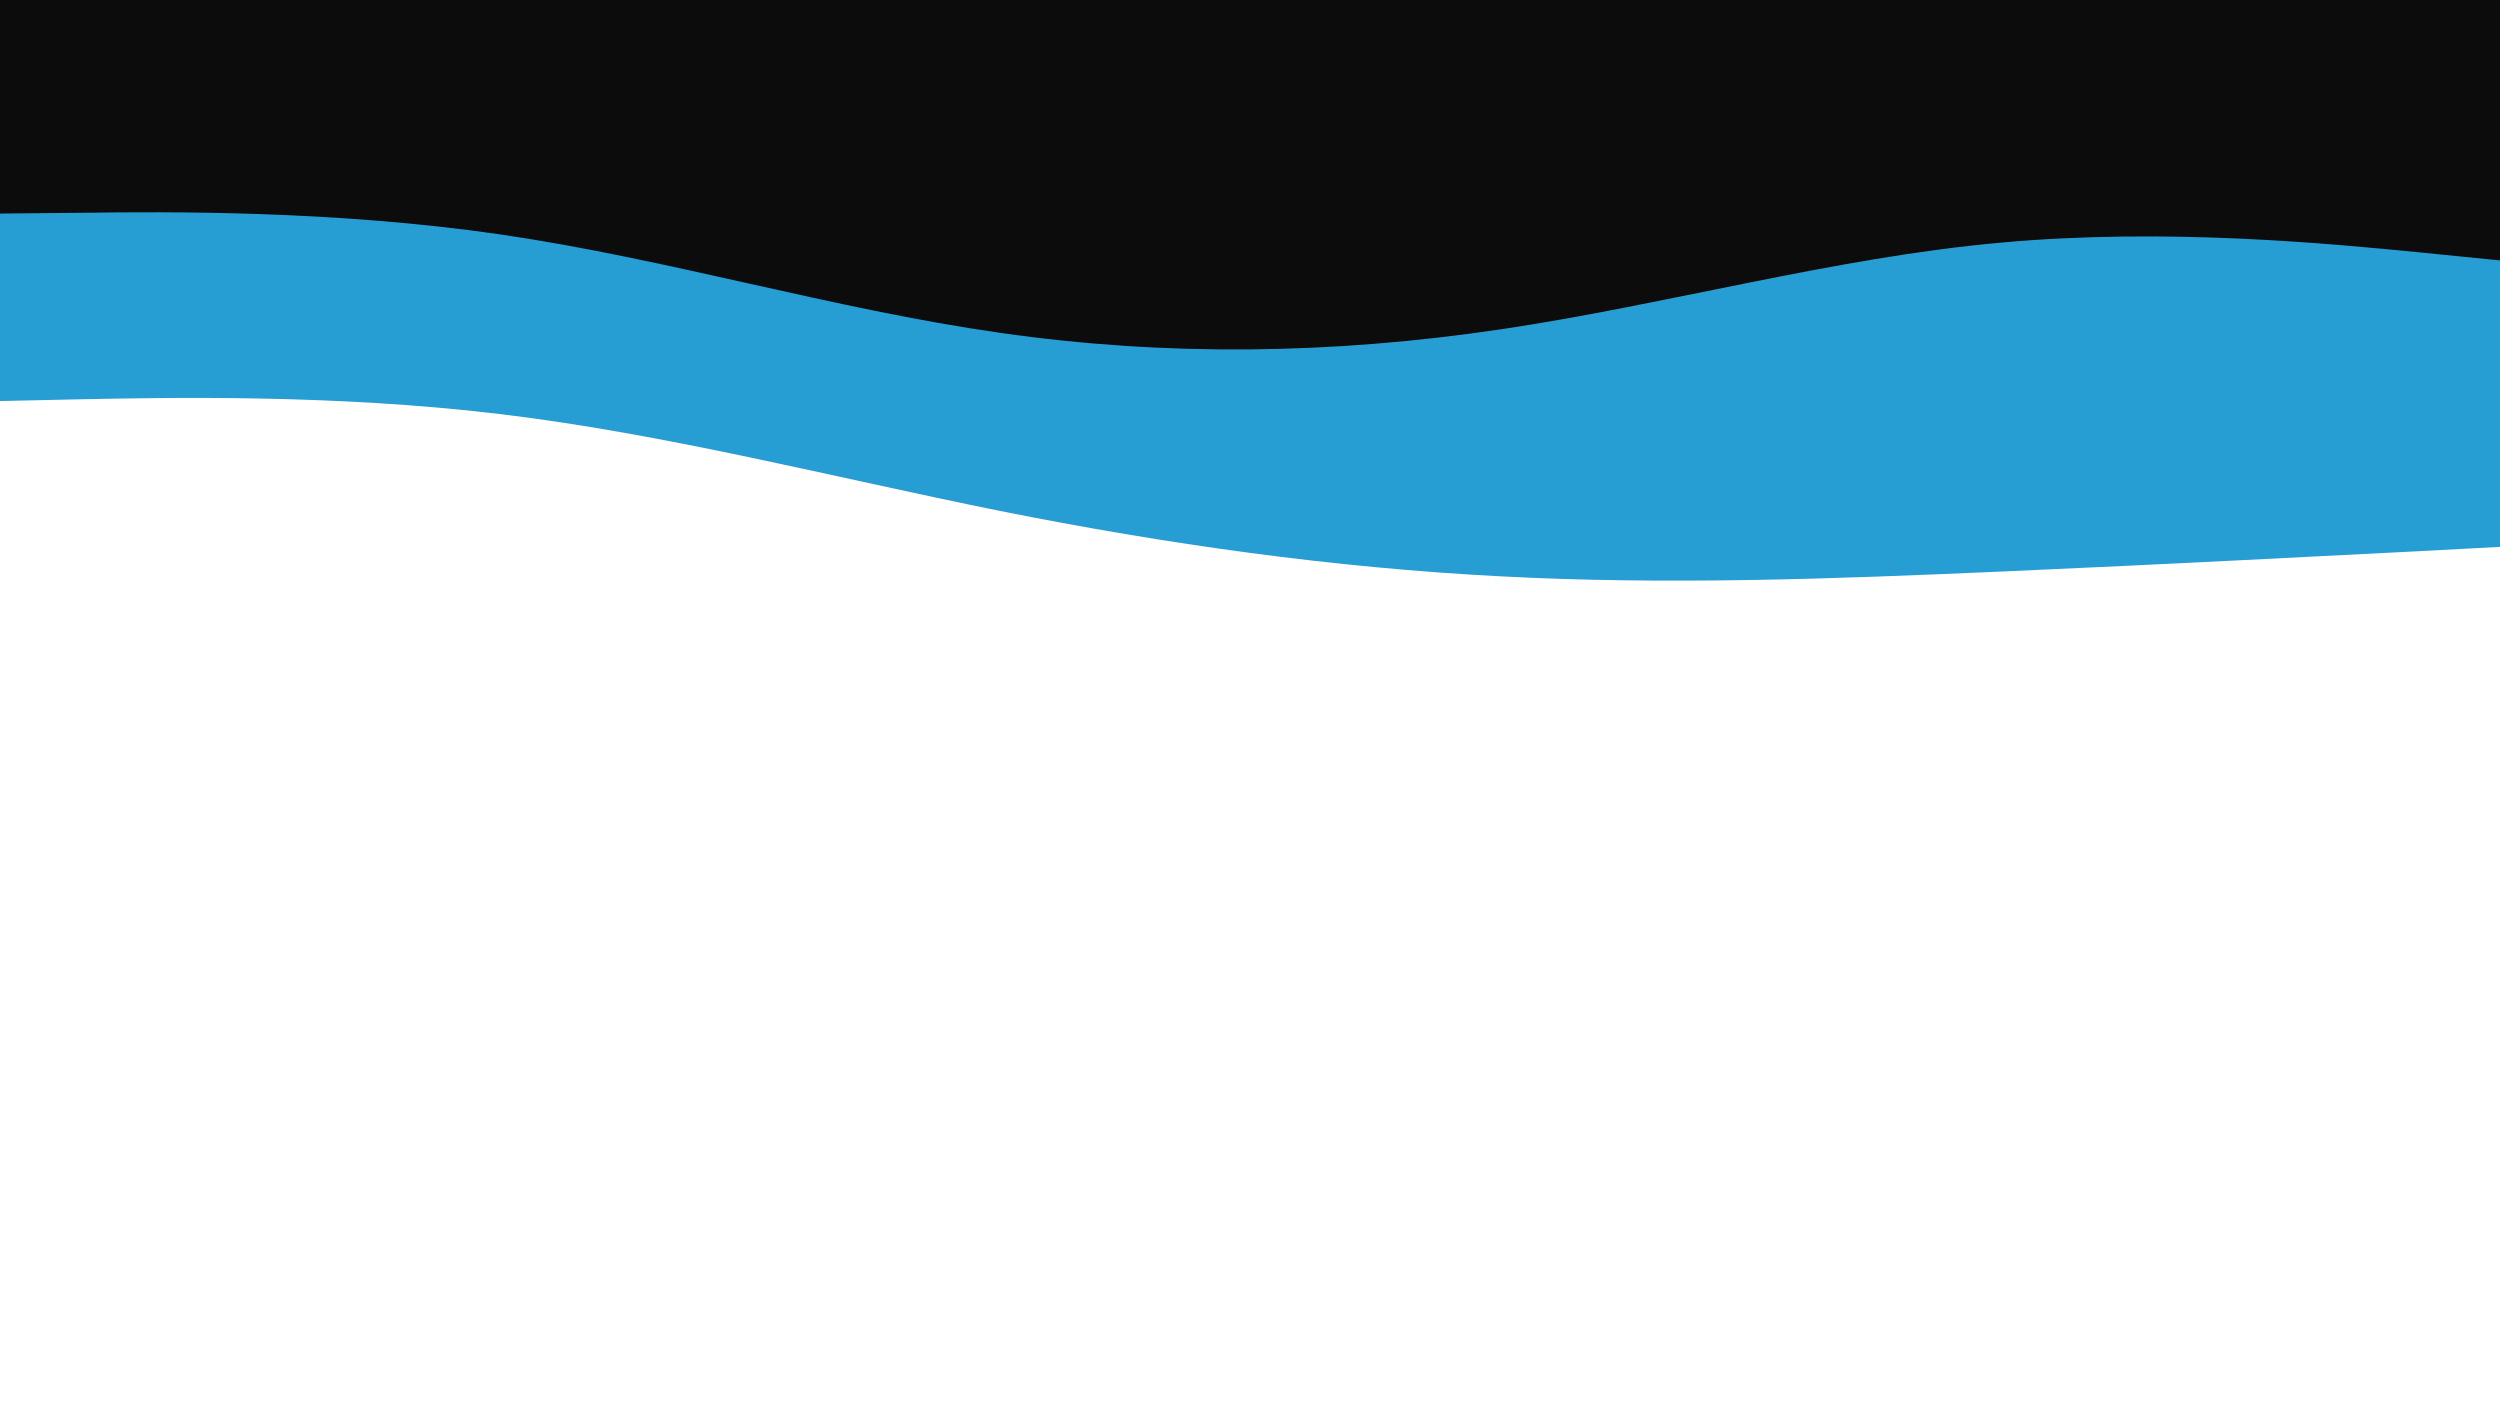 <svg id="visual" viewBox="0 0 960 540" width="960" height="540" xmlns="http://www.w3.org/2000/svg" xmlns:xlink="http://www.w3.org/1999/xlink" version="1.1"><path d="M0 154L32 153.3C64 152.7 128 151.3 192 159C256 166.7 320 183.3 384 196.2C448 209 512 218 576 221.3C640 224.7 704 222.3 768 219.5C832 216.7 896 213.3 928 211.7L960 210L960 0L928 0C896 0 832 0 768 0C704 0 640 0 576 0C512 0 448 0 384 0C320 0 256 0 192 0C128 0 64 0 32 0L0 0Z" fill="#269dd3"></path><path d="M0 82L32 81.7C64 81.3 128 80.7 192 90C256 99.3 320 118.7 384 127.8C448 137 512 136 576 126.5C640 117 704 99 768 93.2C832 87.3 896 93.7 928 96.8L960 100L960 0L928 0C896 0 832 0 768 0C704 0 640 0 576 0C512 0 448 0 384 0C320 0 256 0 192 0C128 0 64 0 32 0L0 0Z" fill="#0c0c0c"></path></svg>